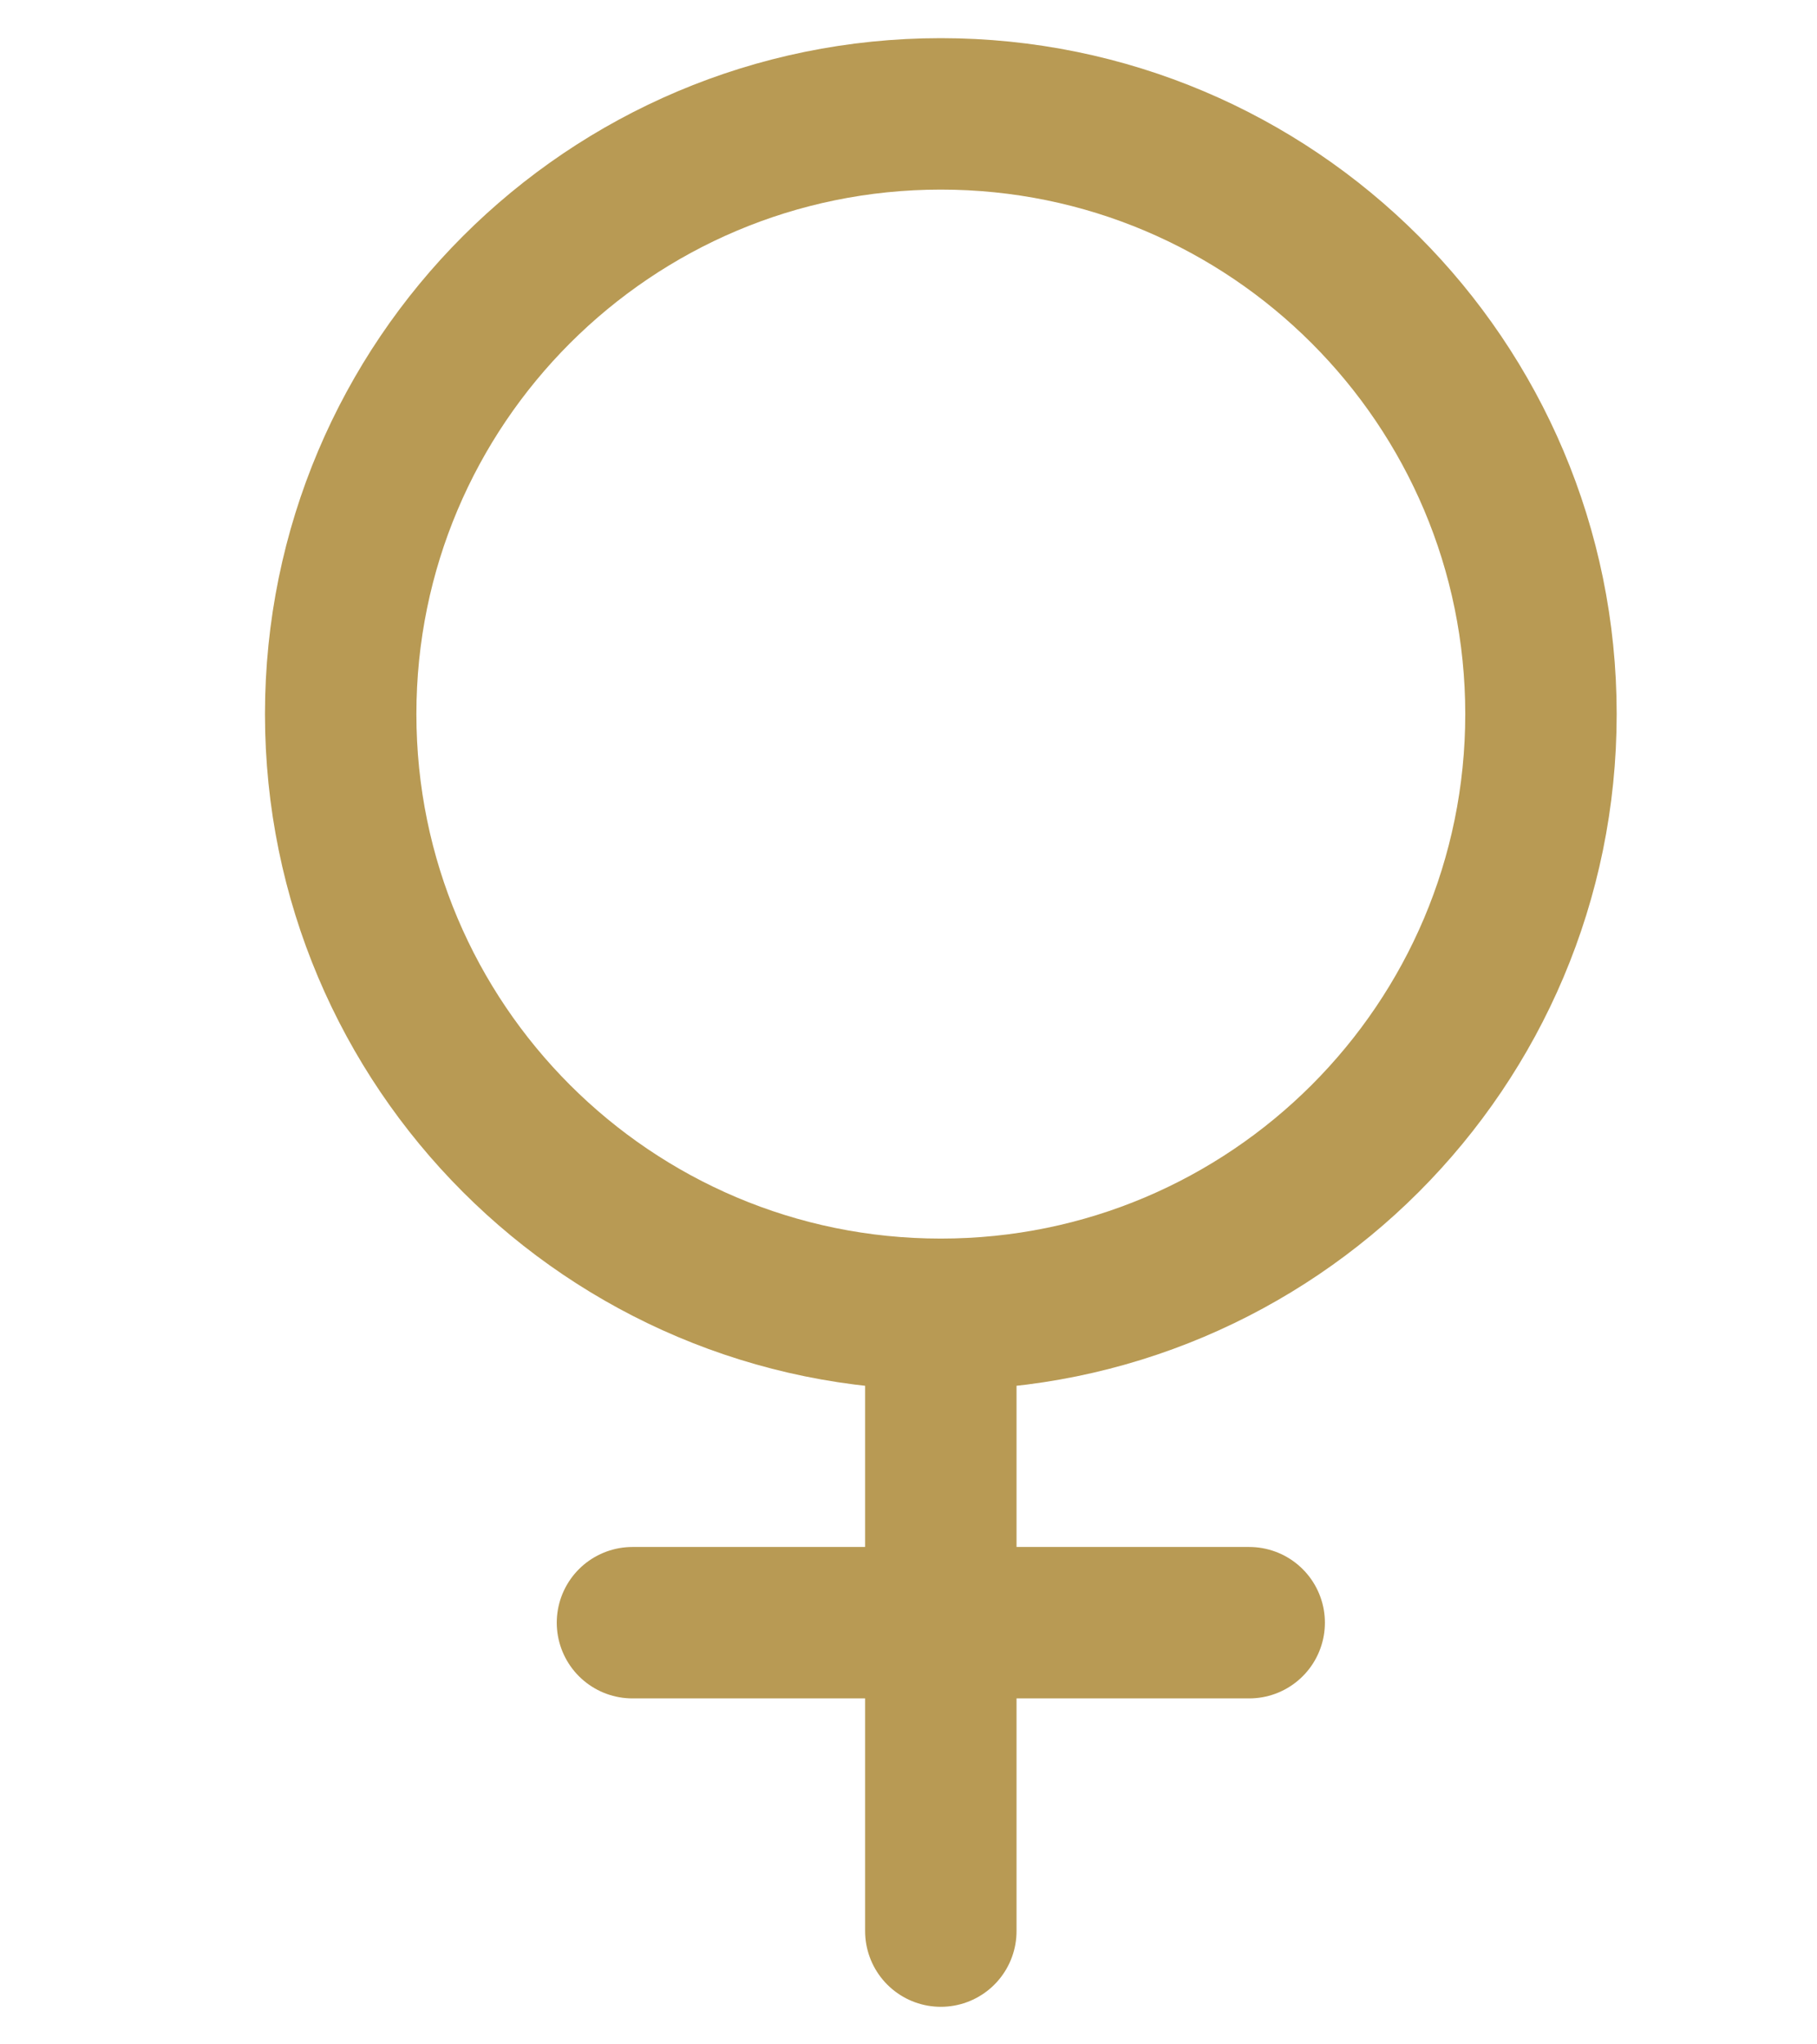 <svg width="24" height="27" viewBox="0 0 24 27" fill="none" xmlns="http://www.w3.org/2000/svg">
<g id="Icons - 24x24">
<path id="151-gender_female" d="M12.427 17.358C16.805 17.358 20.354 13.809 20.354 9.431C20.354 5.053 16.805 1.504 12.427 1.504C8.049 1.504 4.5 5.053 4.5 9.431C4.5 13.809 8.049 17.358 12.427 17.358ZM12.427 17.358V25.504M16.5 21.431H8.354" stroke="#B89A54" stroke-width="2" stroke-linecap="round" stroke-linejoin="round"/>
</g>
</svg>
